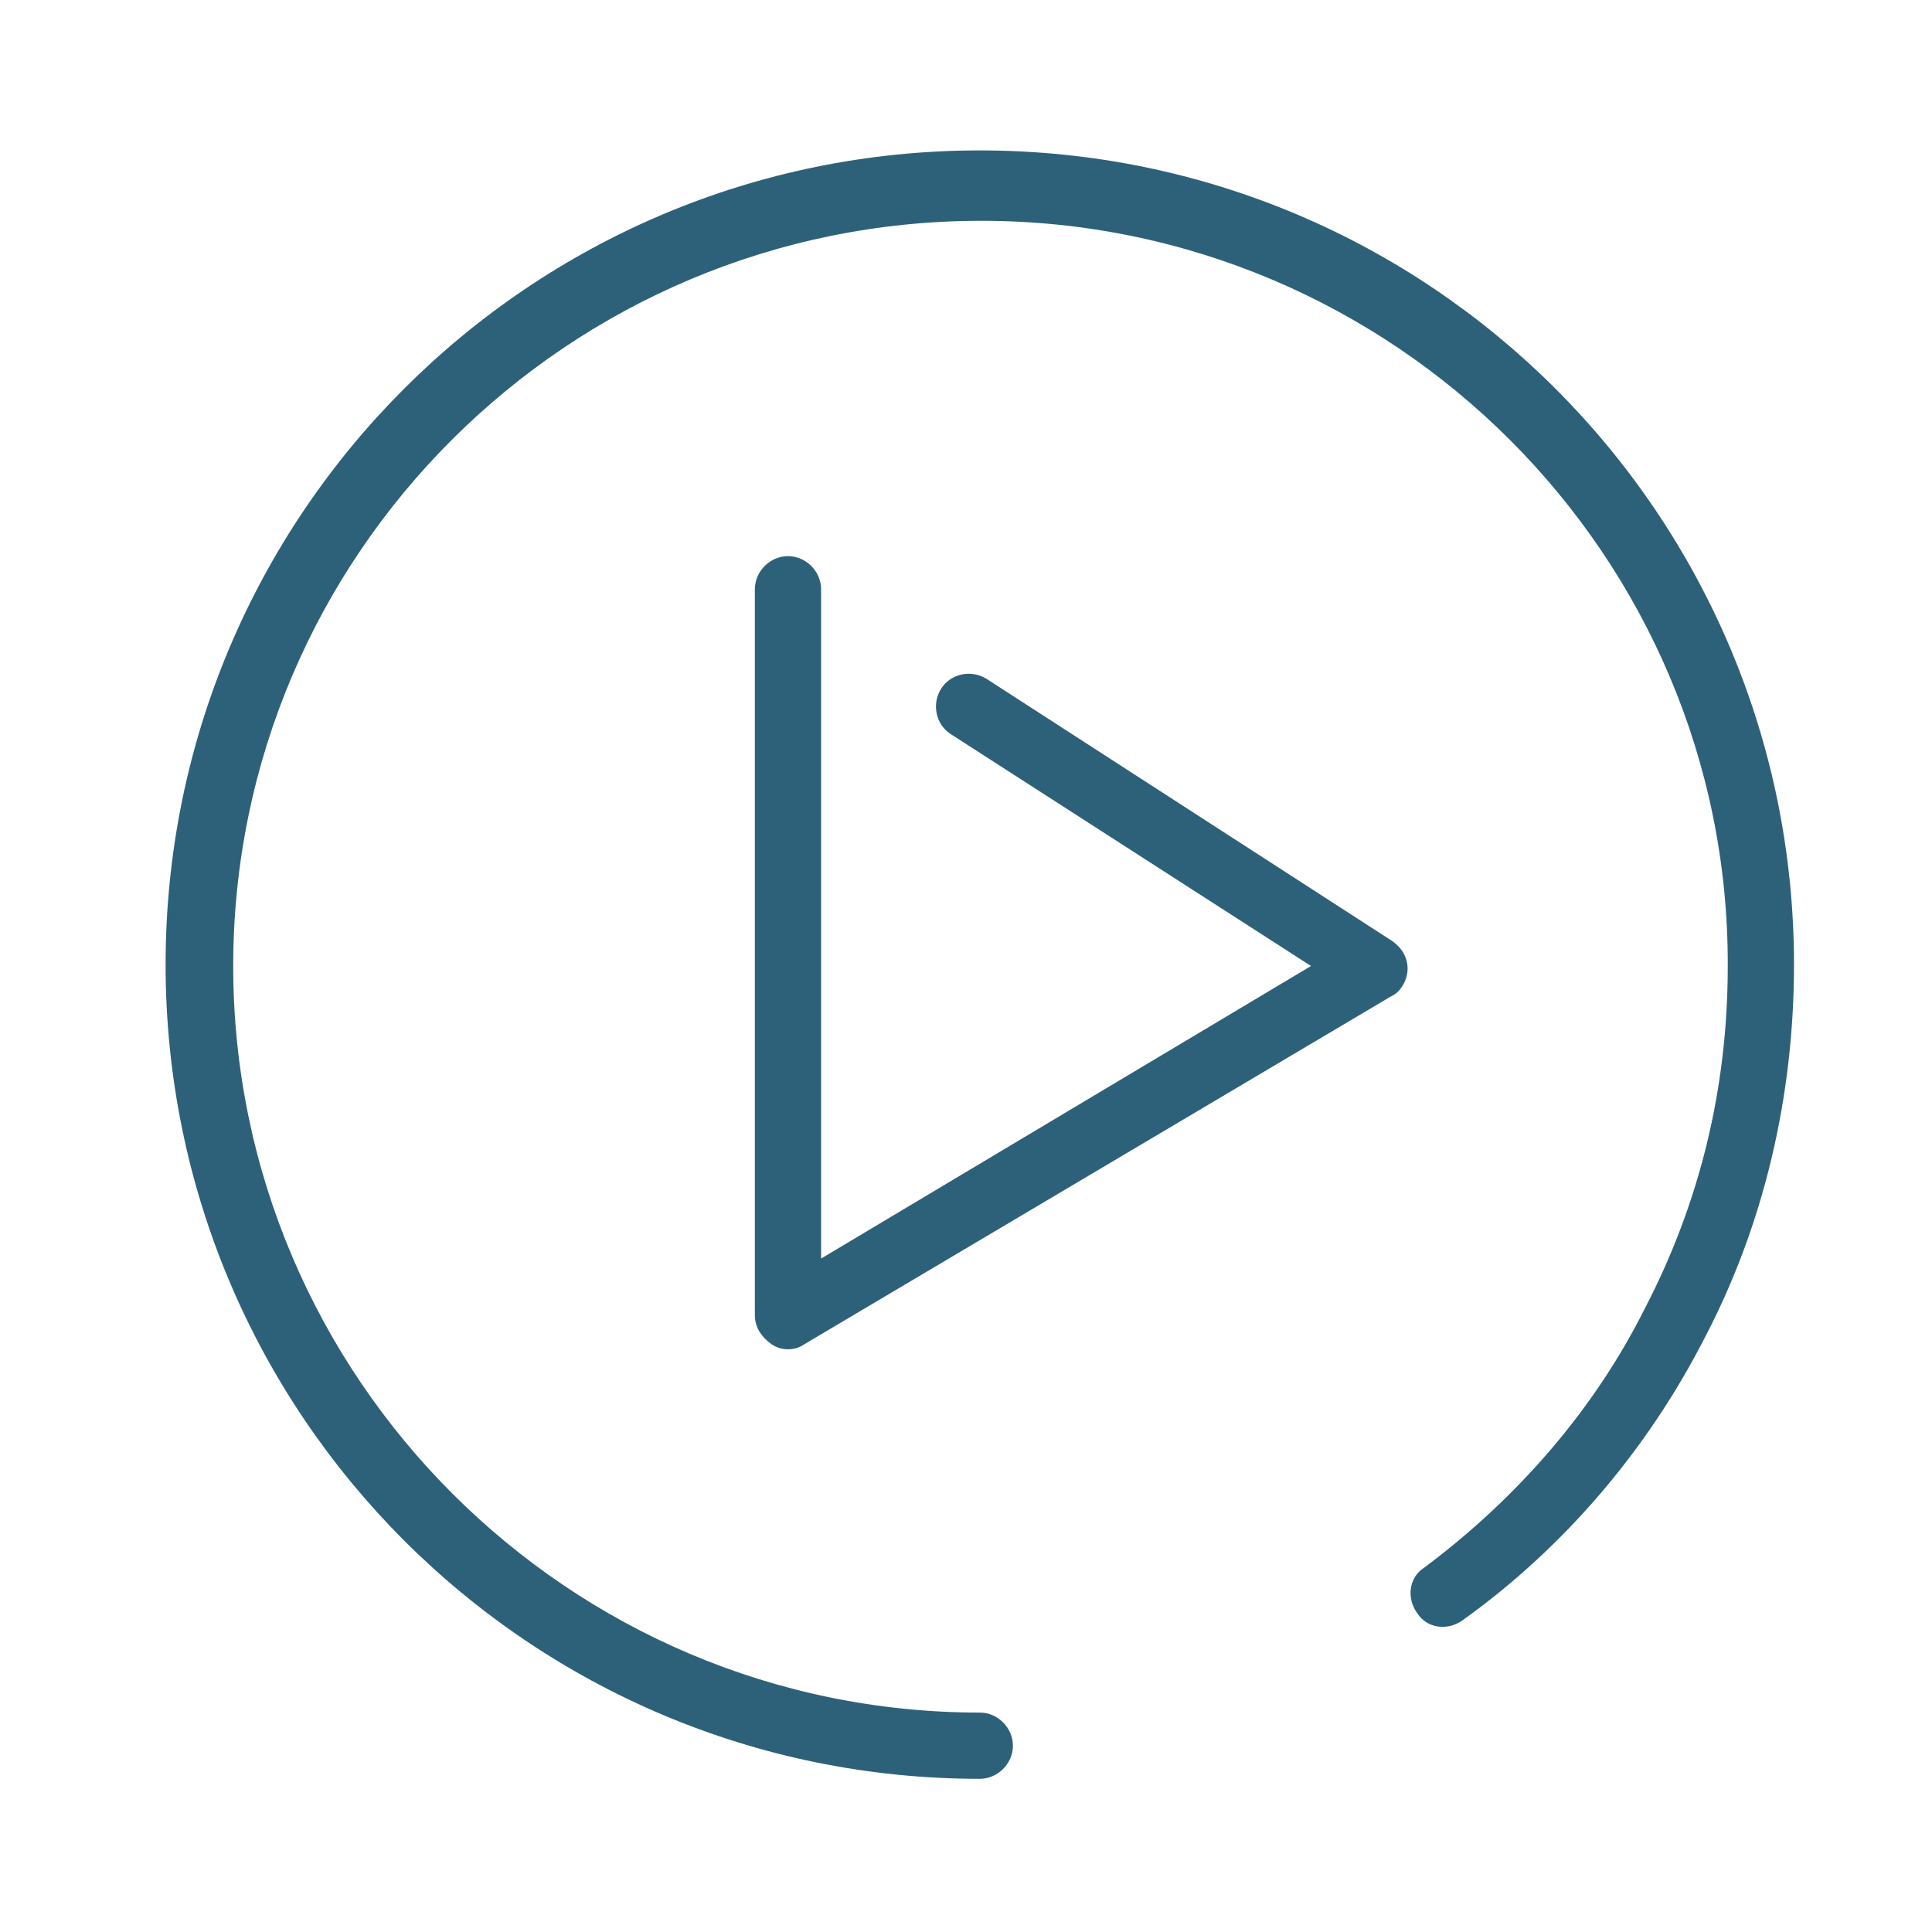 <svg xmlns="http://www.w3.org/2000/svg" xmlns:xlink="http://www.w3.org/1999/xlink" x="0px" y="0px"
width="140px" height="140px" viewBox="0 0 140 140">
<path style="fill:#2D6179;" d="M123.5,97c-4.1,8-10.1,15.1-17.5,20.4c-1.1,0.8-2.6,0.6-3.3-0.5c-0.8-1.1-0.6-2.6,0.5-3.3
c6.7-5,12.3-11.4,16-18.8c4-7.7,6-16,6-24.8c0.1-29.7-24.2-54-54.1-54S16.9,40.2,16.9,70s24.3,54.1,54.1,54.1
c1.3,0,2.4,1.1,2.4,2.4s-1.1,2.4-2.4,2.4c-32.6,0-59-26.4-59-59s26.4-59,59-59s59,26.4,59,59C130,79.5,127.8,88.8,123.5,97z"/>
<path style="fill:#2D6179;" d="M55.9,97.4c-0.7-0.5-1.2-1.2-1.2-2.1V42.7c0-1.3,1.1-2.4,2.4-2.4c1.3,0,2.4,1.1,2.4,2.4v48.5L95,70
L68.9,53.2c-1.1-0.7-1.4-2.2-0.7-3.3c0.7-1.1,2.2-1.4,3.3-0.7l29.4,19c0.7,0.5,1.1,1.2,1.1,2s-0.5,1.7-1.2,2L58.3,97.4
C57.6,97.9,56.6,97.9,55.9,97.4z"/>
</svg>
